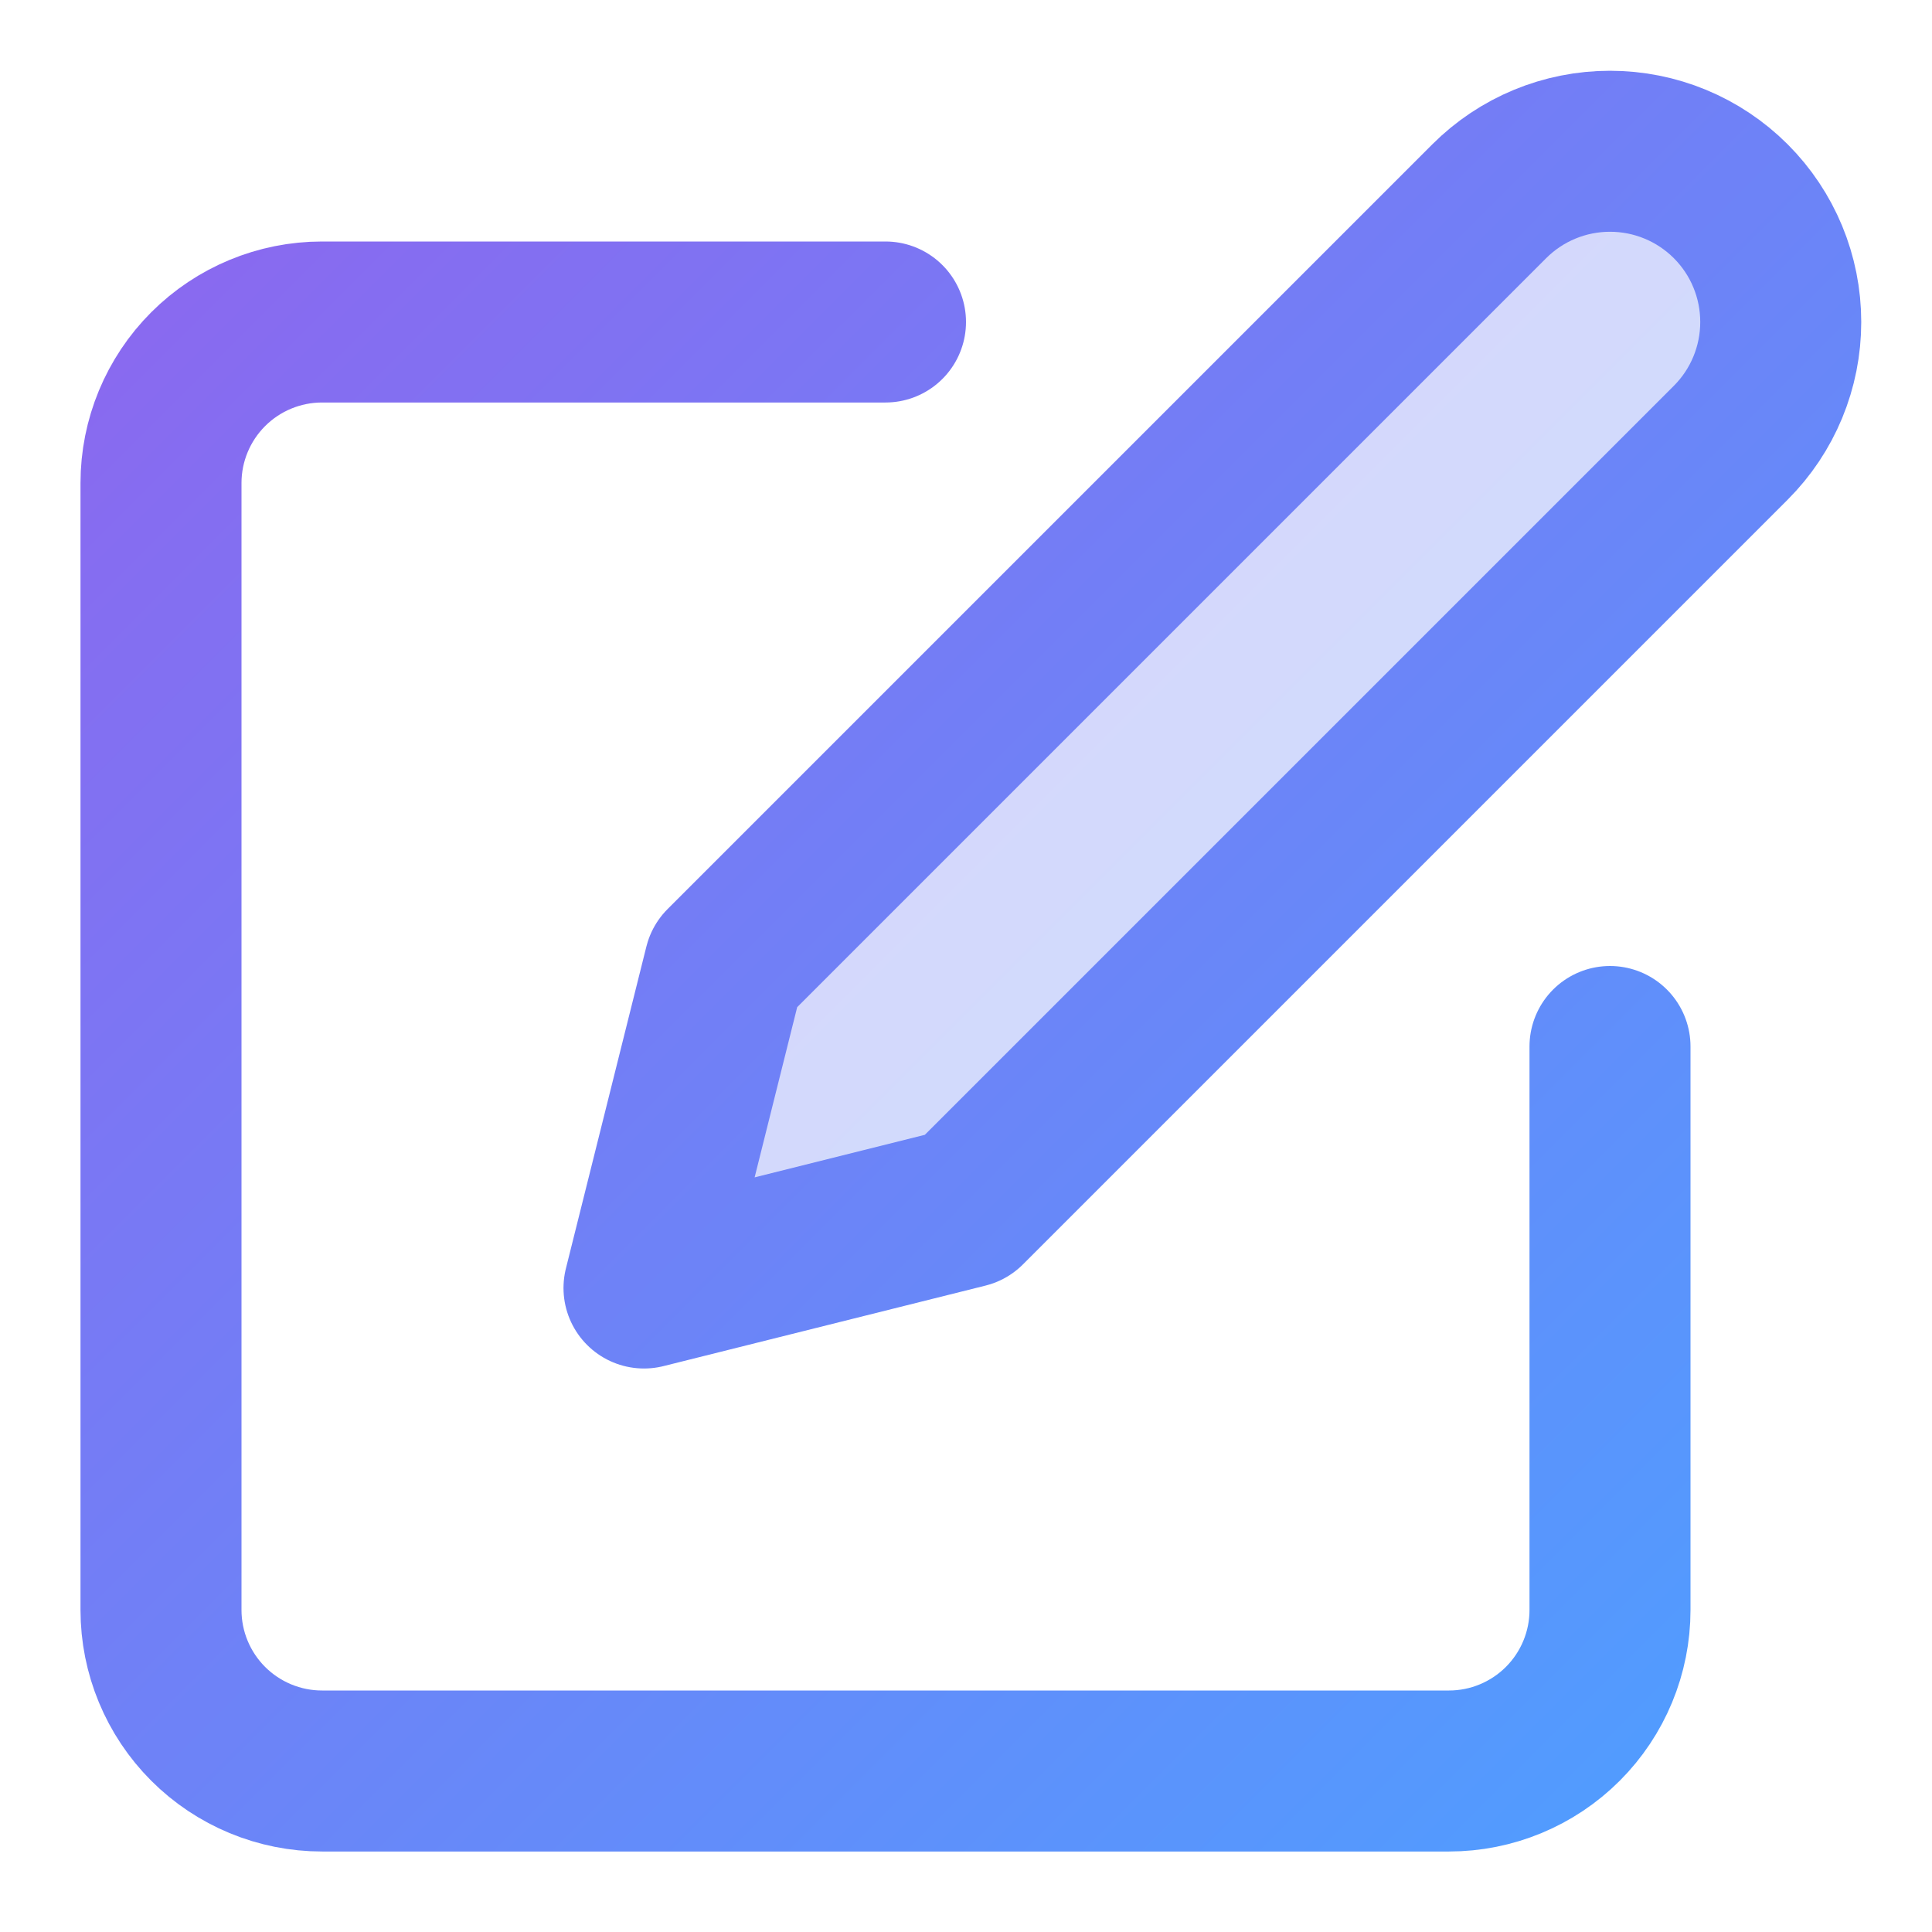 <?xml version="1.0" encoding="UTF-8"?>
<svg width="24" height="24" viewBox="0 0 24 24" fill="none" xmlns="http://www.w3.org/2000/svg">
  <path d="M11 4H4C3.47 4 2.961 4.211 2.586 4.586C2.211 4.961 2 5.47 2 6V20C2 20.53 2.211 21.039 2.586 21.414C2.961 21.789 3.47 22 4 22H18C18.53 22 19.039 21.789 19.414 21.414C19.789 21.039 20 20.53 20 20V13" stroke="url(#editGradient)" stroke-width="2" stroke-linecap="round" stroke-linejoin="round"/>
  <path d="M18.5 2.5C18.898 2.102 19.437 1.879 20 1.879C20.563 1.879 21.102 2.102 21.5 2.5C21.898 2.898 22.121 3.437 22.121 4C22.121 4.563 21.898 5.102 21.5 5.5L12 15L8 16L9 12L18.5 2.5Z" fill="url(#editFillGradient)" stroke="url(#editGradient)" stroke-width="2" stroke-linecap="round" stroke-linejoin="round"/>
  <defs>
    <linearGradient id="editGradient" x1="2" y1="1.879" x2="22.121" y2="22" gradientUnits="userSpaceOnUse">
      <stop stop-color="#8C67EF"/>
      <stop offset="1" stop-color="#4F9EFF"/>
    </linearGradient>
    <linearGradient id="editFillGradient" x1="8" y1="1.879" x2="22.121" y2="16" gradientUnits="userSpaceOnUse">
      <stop stop-color="#8C67EF" stop-opacity="0.3"/>
      <stop offset="1" stop-color="#4F9EFF" stop-opacity="0.3"/>
    </linearGradient>
  </defs>
</svg>